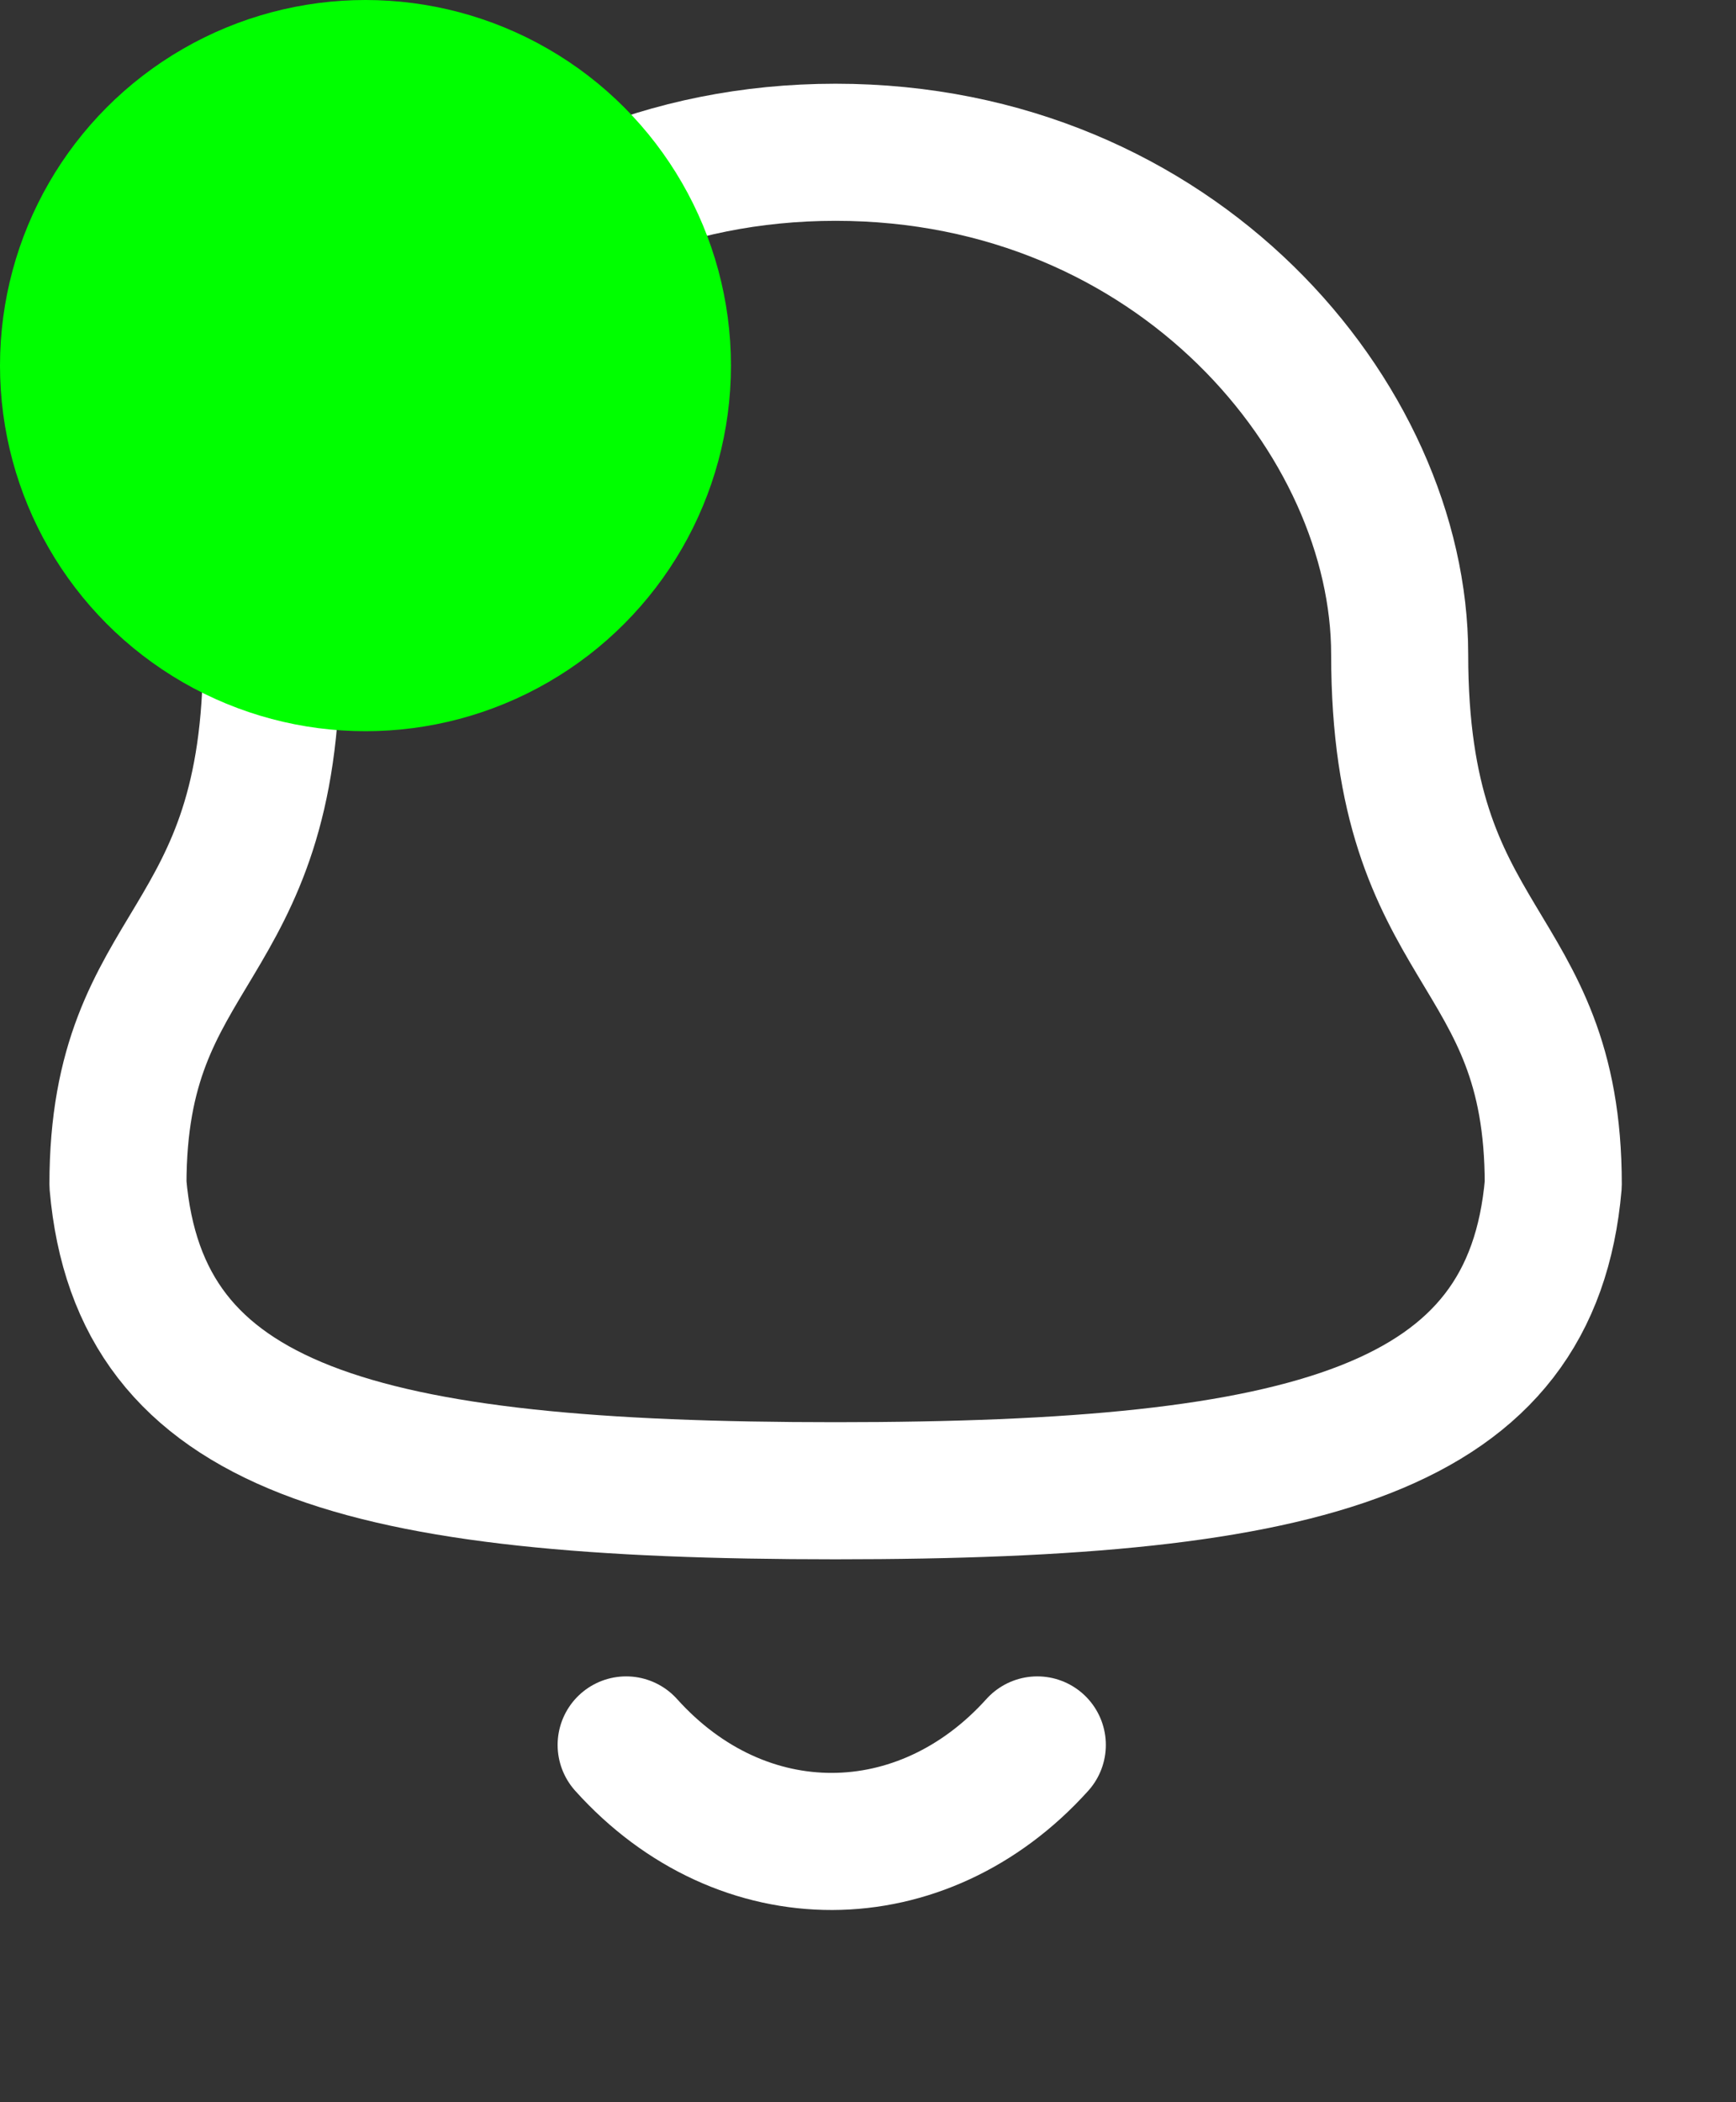 <svg width="19" height="23" viewBox="0 0 19 23" fill="none" xmlns="http://www.w3.org/2000/svg">
<rect x="0" y="0" width="19" height="23" fill="#333333" stroke="none"/>
<path fill-rule="evenodd" clip-rule="evenodd" d="M9.145 16.31C14.357 16.31 16.767 15.641 17 12.958C17 10.277 15.319 10.449 15.319 7.159C15.319 4.589 12.883 1.666 9.145 1.666C5.407 1.666 2.972 4.589 2.972 7.159C2.972 10.449 1.291 10.277 1.291 12.958C1.525 15.651 3.935 16.31 9.145 16.31Z" stroke="white" stroke-width="1.5" stroke-linecap="round" stroke-linejoin="round"/>
<path d="M11.353 19.091C10.092 20.491 8.126 20.507 6.853 19.091" stroke="white" stroke-width="1.5" stroke-linecap="round" stroke-linejoin="round"/>
<circle cx="4" cy="4" r="4" fill="#00FF00"/>
</svg>
